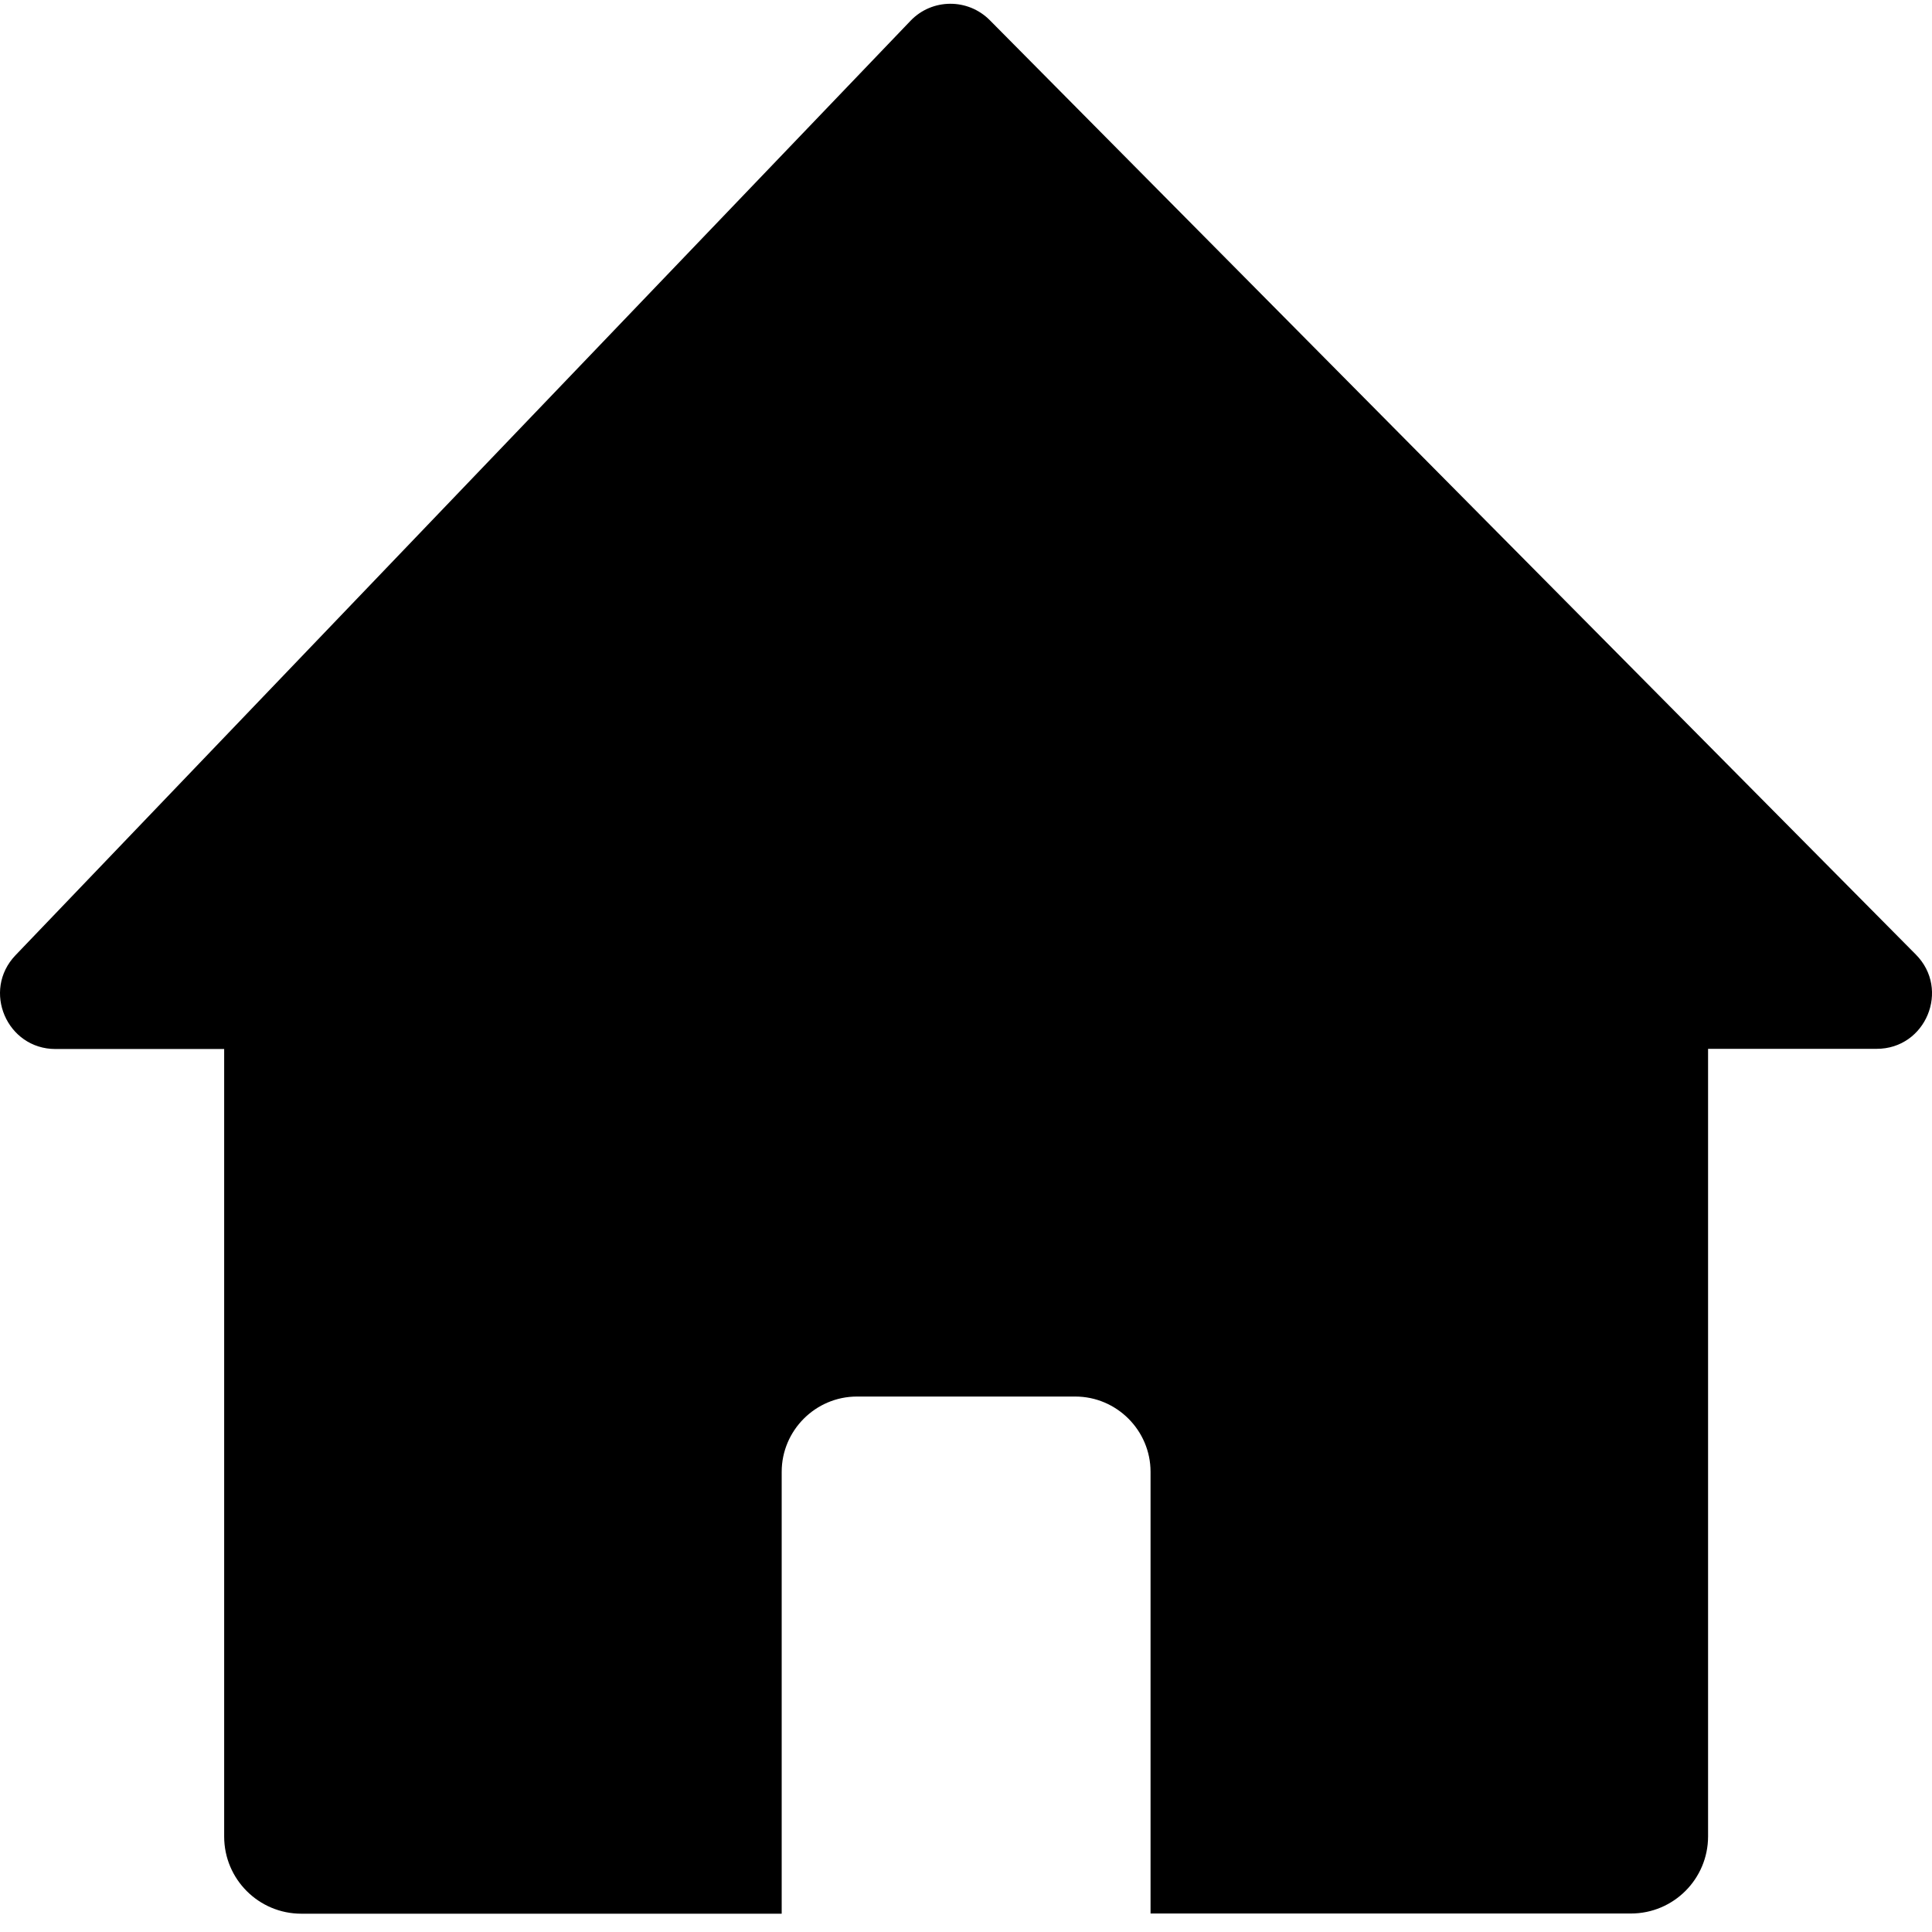 <?xml version="1.0" standalone="no"?><!DOCTYPE svg PUBLIC "-//W3C//DTD SVG 1.1//EN" "http://www.w3.org/Graphics/SVG/1.1/DTD/svg11.dtd"><svg t="1572602953878" class="icon" viewBox="0 0 1024 1024" version="1.1" xmlns="http://www.w3.org/2000/svg" p-id="3177" xmlns:xlink="http://www.w3.org/1999/xlink" width="200" height="200"><defs><style type="text/css"></style></defs><path d="M1015.413 505.9L524.613 10.7C513.013-1 494.013-0.9 482.613 11L8.213 506.3C-9.687 525 3.613 556 29.413 556h89.4v417.4c0 22.6 18.3 40.9 40.9 40.9h254.6V780.1c0-21.9 17.9-39.9 39.9-39.9h115.7c21.9 0 39.9 17.9 39.9 39.9v234.1h254.6c22.6 0 40.9-18.3 40.9-40.9V555.9h89.4c26 0 39.1-31.5 20.7-50z" p-id="3178"></path></svg>